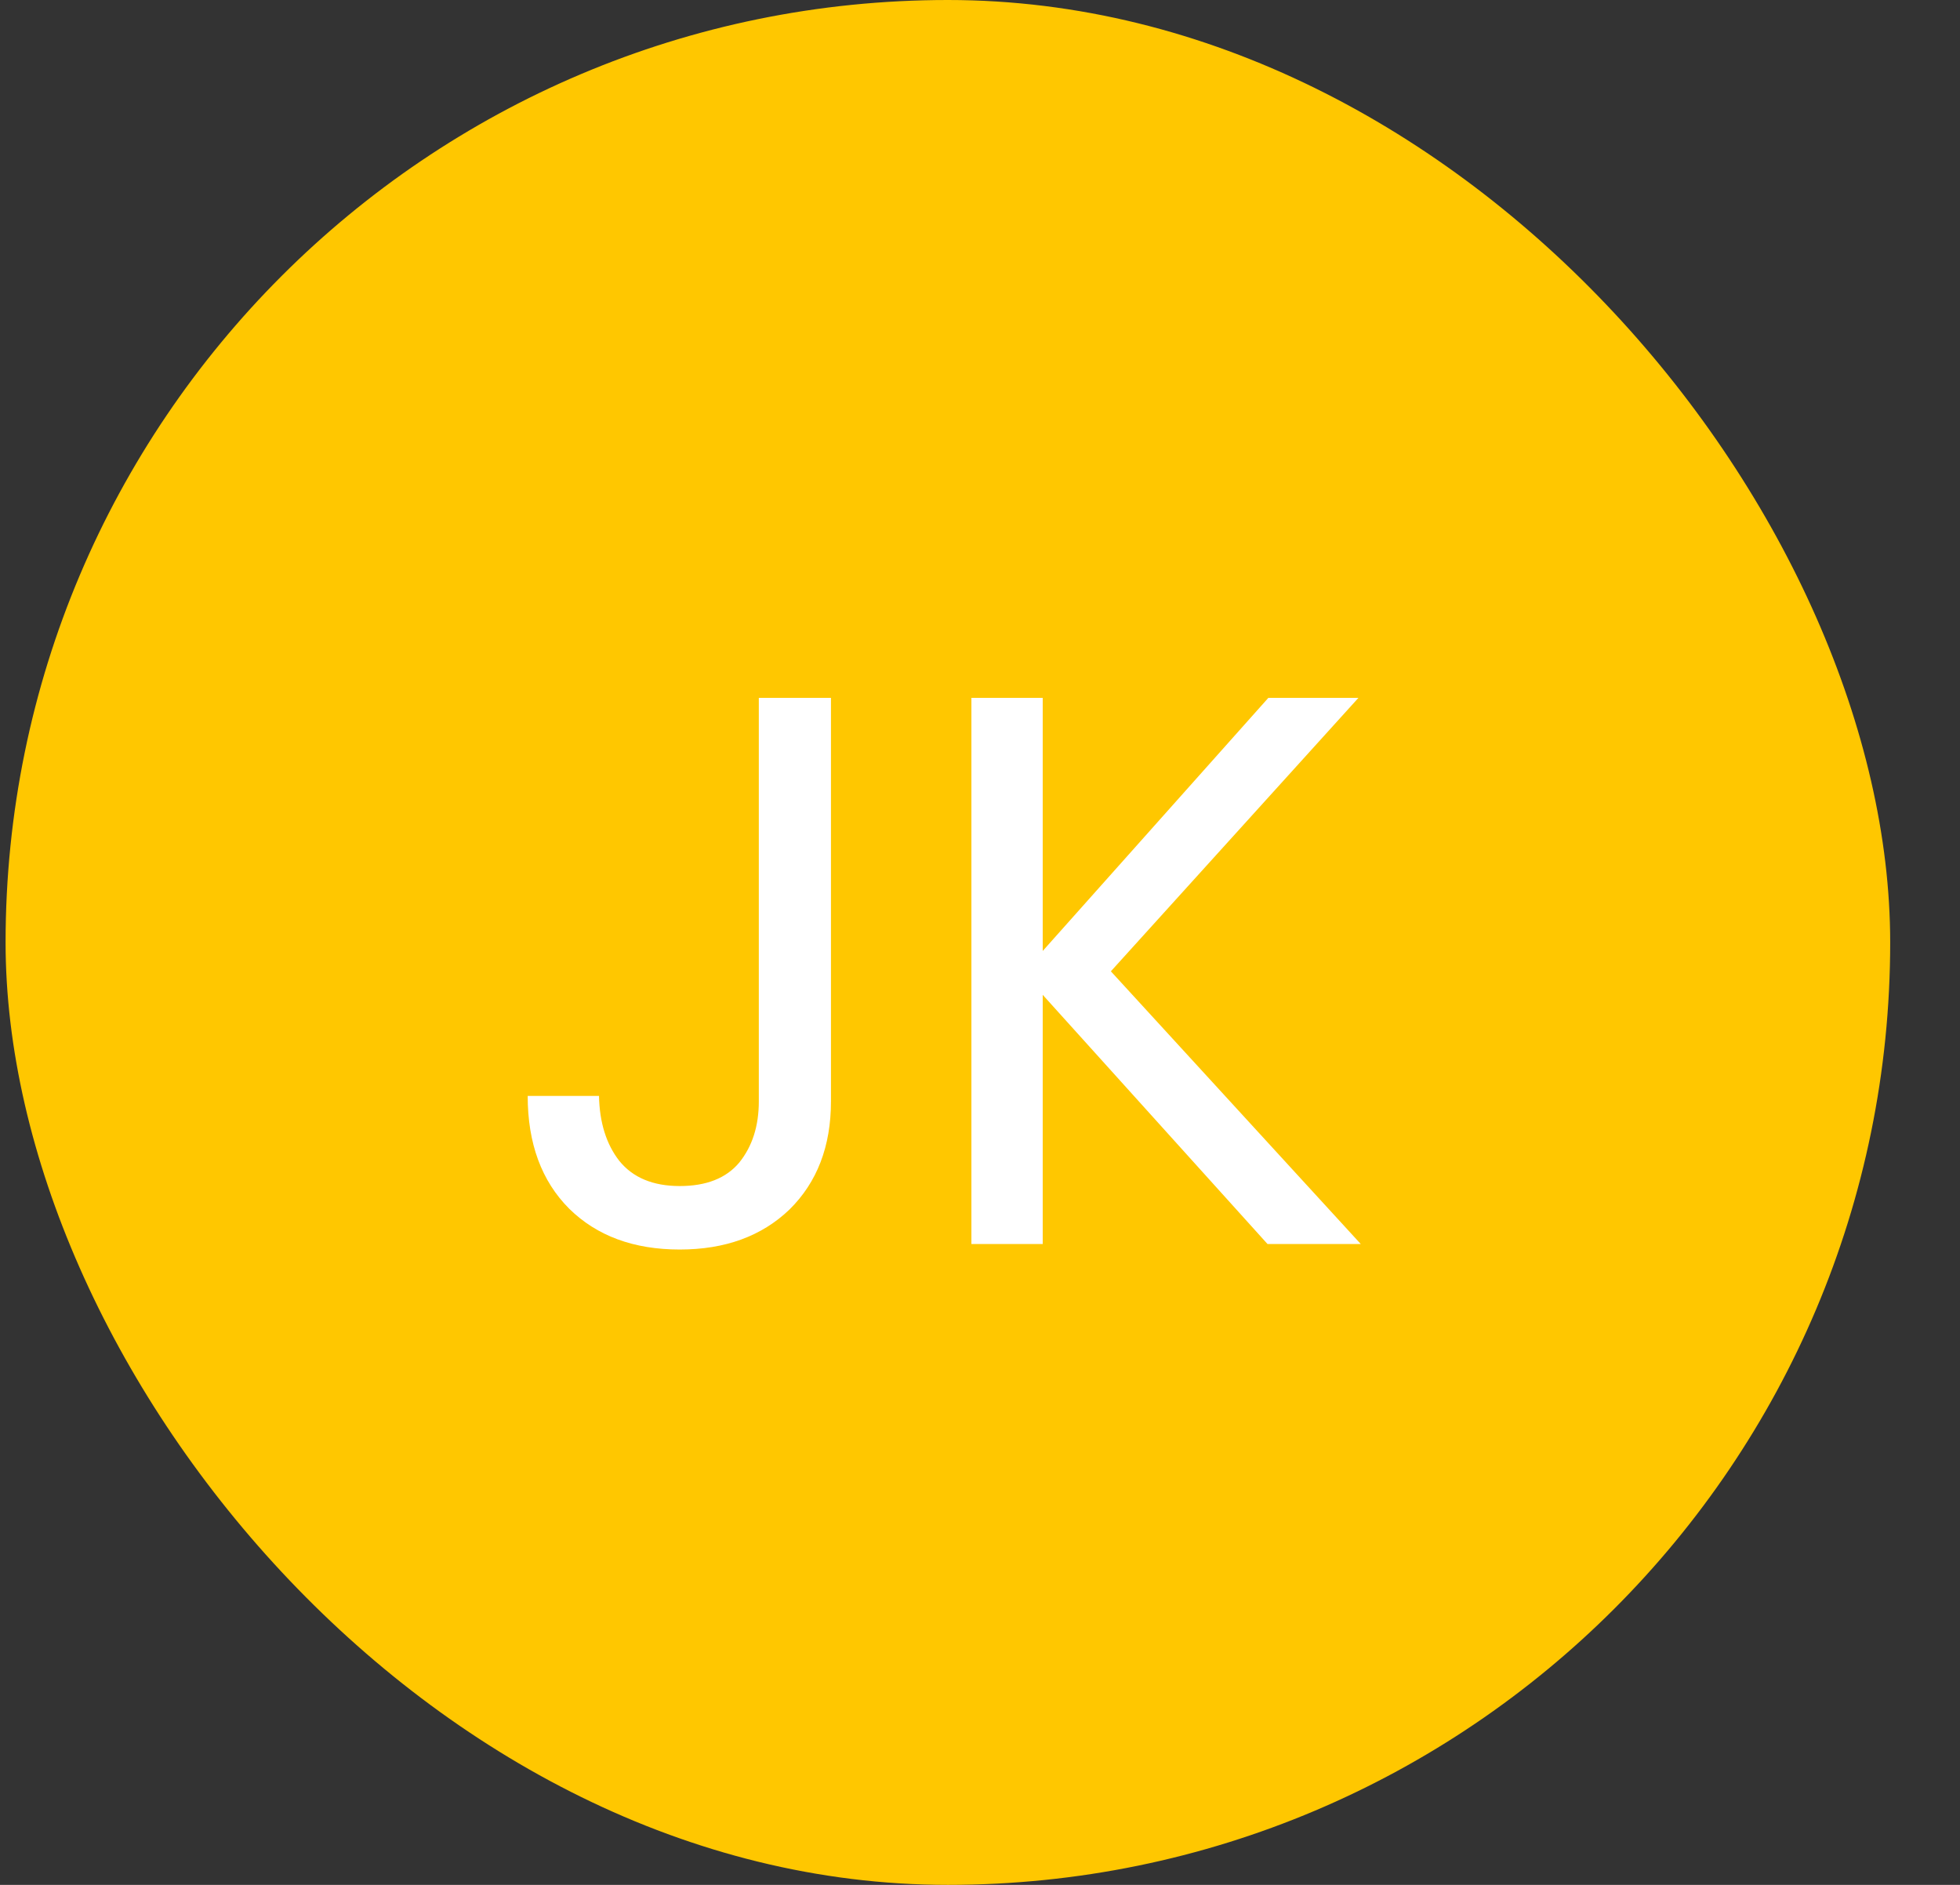 <svg width="26" height="25" viewBox="0 0 26 25" fill="none" xmlns="http://www.w3.org/2000/svg">
<rect x="0" y="0" width="26" height="25" fill="#333333" stroke="none"/>
<rect x="0.074" width="25" height="25" rx="12.5" fill="#FFC700"/>
<path d="M11.023 9.256V14.608C11.023 15.204 10.839 15.682 10.472 16.043C10.104 16.396 9.619 16.573 9.017 16.573C8.407 16.573 7.918 16.393 7.551 16.032C7.184 15.665 7 15.166 7 14.536H7.946C7.953 14.889 8.043 15.177 8.216 15.398C8.396 15.62 8.663 15.731 9.017 15.731C9.37 15.731 9.633 15.627 9.807 15.419C9.98 15.204 10.066 14.934 10.066 14.608V9.256H11.023ZM16.814 16.5L13.832 13.195V16.5H12.886V9.256H13.832V12.613L16.825 9.256H18.02L14.736 12.883L18.051 16.5H16.814Z" fill="white"/>
</svg>
